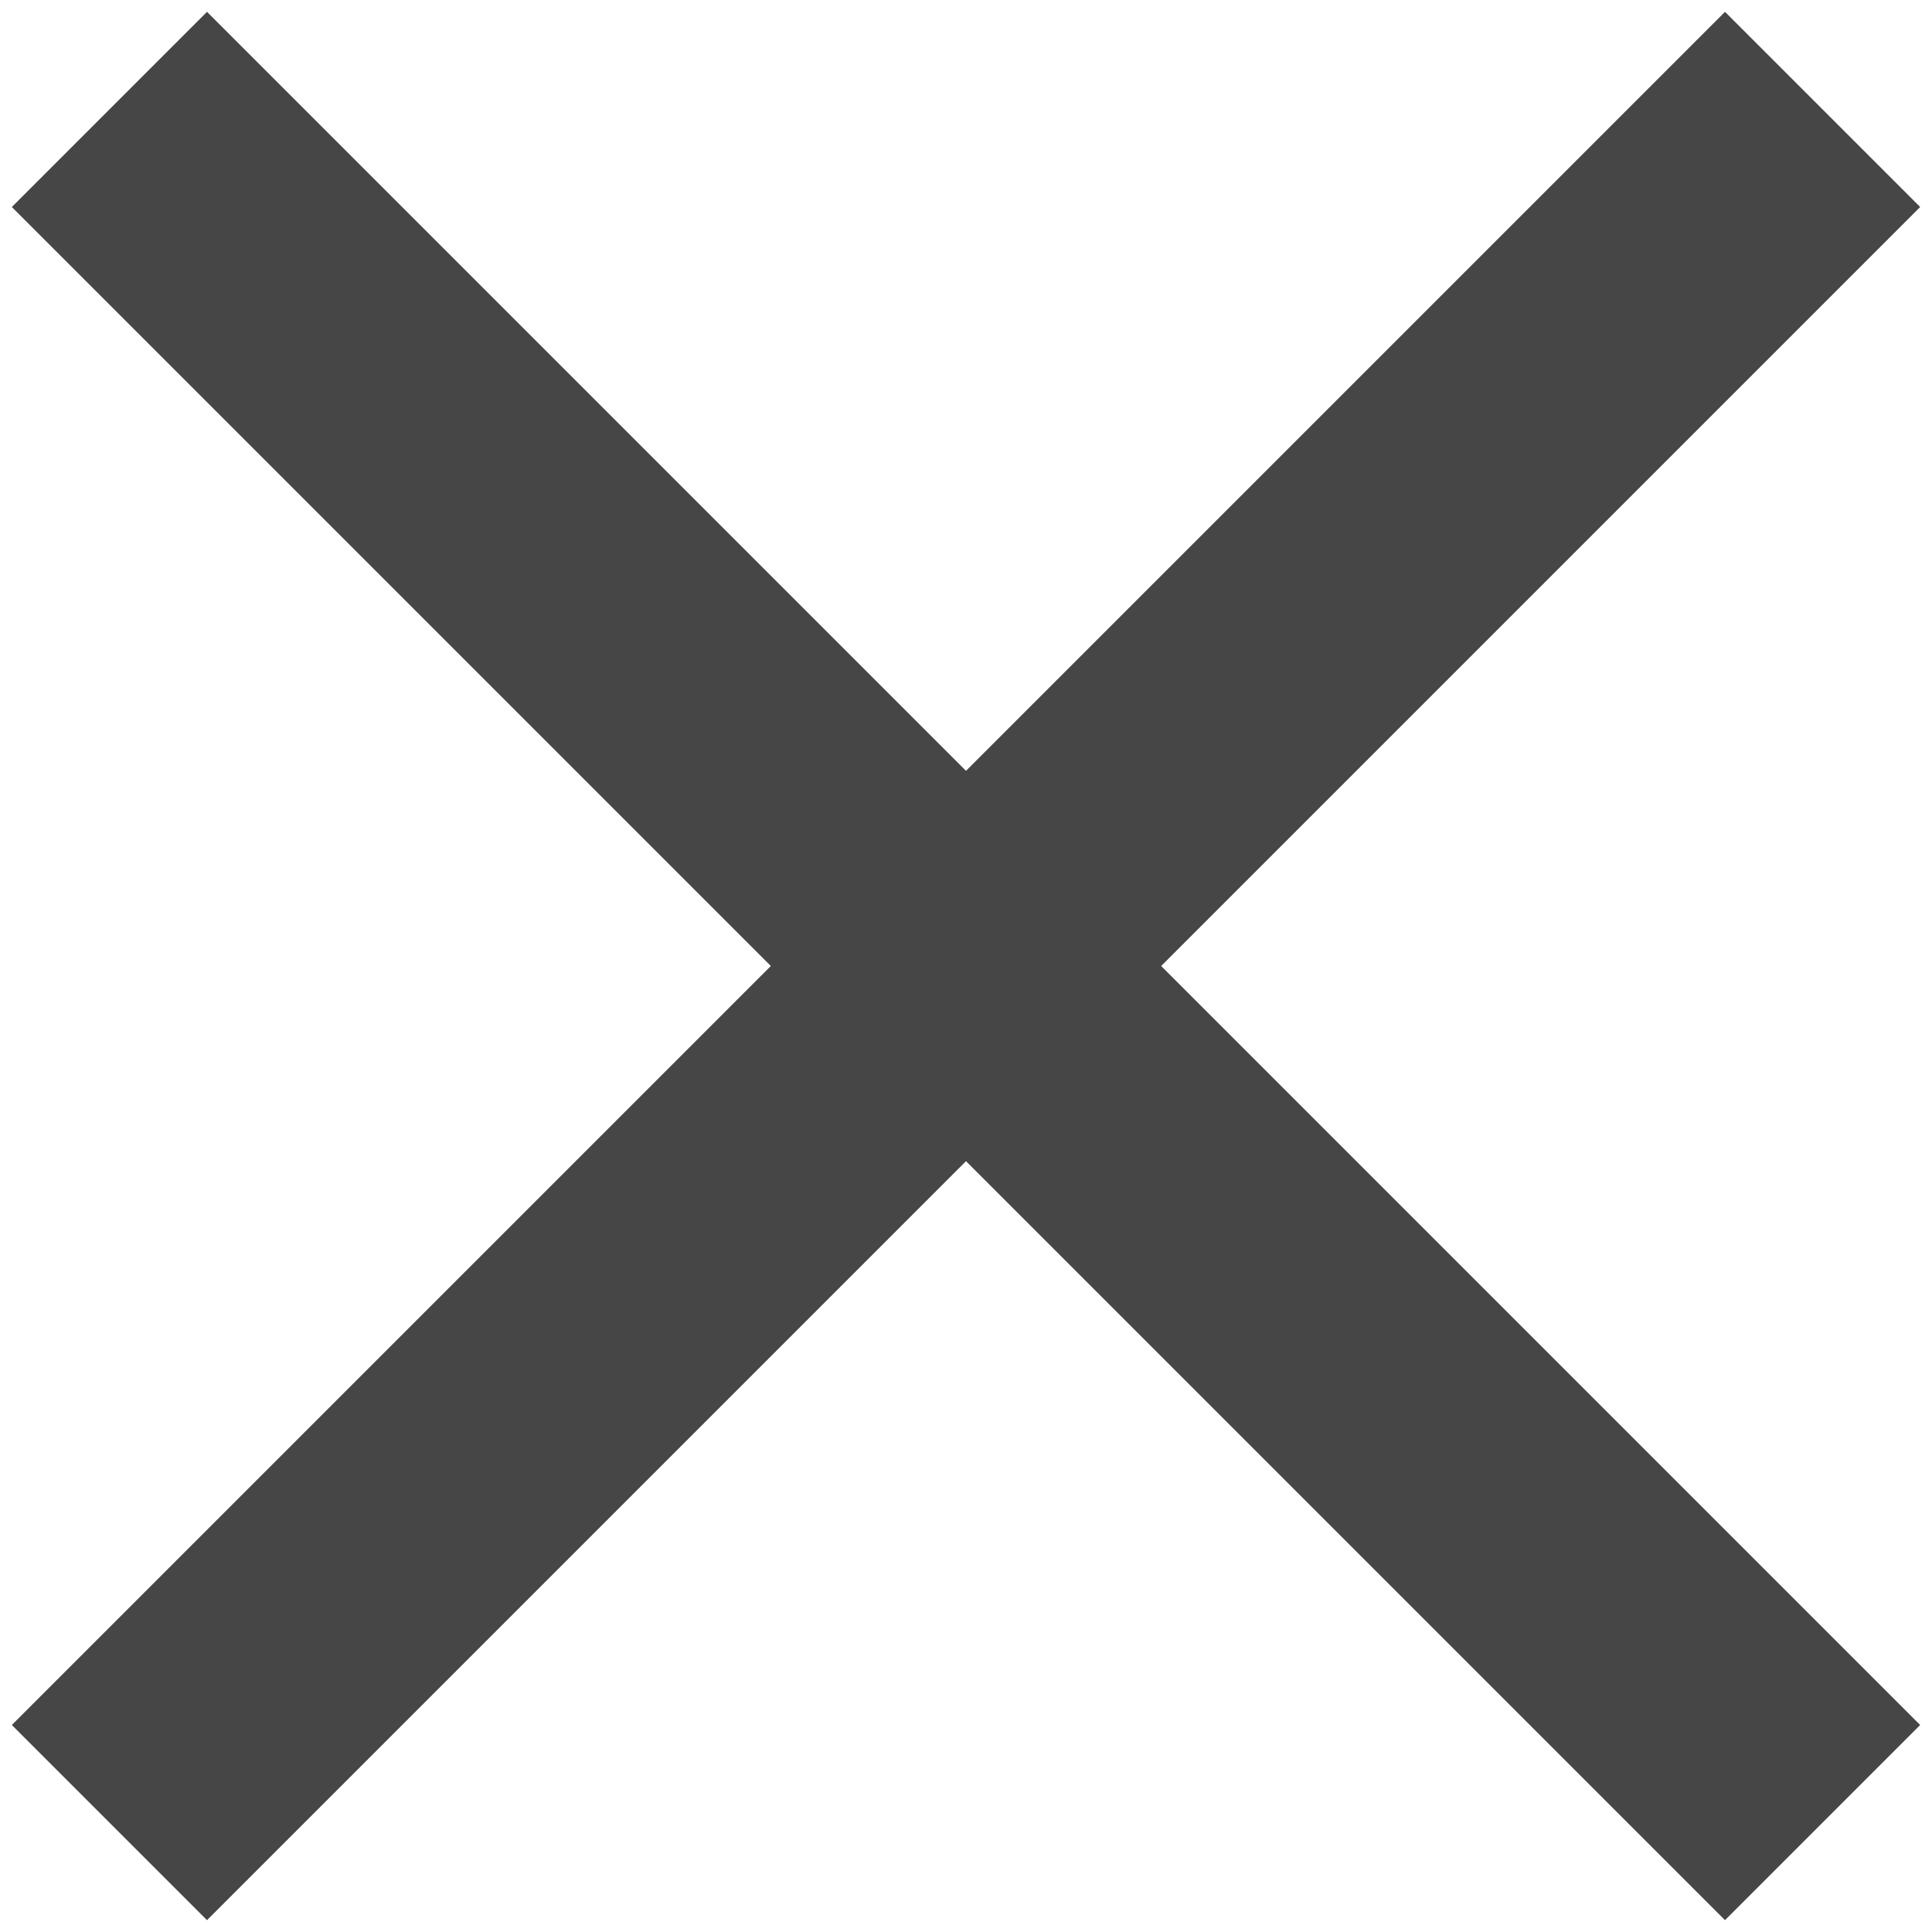 <?xml version="1.0" encoding="UTF-8" standalone="no"?>
<svg width="14px" height="14px" viewBox="0 0 14 14" version="1.1" xmlns="http://www.w3.org/2000/svg" xmlns:xlink="http://www.w3.org/1999/xlink">
    <!-- Generator: Sketch 42 (36781) - http://www.bohemiancoding.com/sketch -->
    <title>la_white_glove_lead_close_button</title>
    <desc>Created with Sketch.</desc>
    <defs></defs>
    <g id="Page-1" stroke="none" stroke-width="1" fill="none" fill-rule="evenodd" stroke-linecap="square">
        <g id="la_white_glove_lead_close_button" transform="translate(1, 1)" stroke="#464646" stroke-width="2">
            <path d="M0.5,11.5 L11.5,0.5" id="Line"></path>
            <path d="M0.5,11.5 L11.5,0.5" id="Line-Copy" transform="translate(6, 6) scale(-1, 1) translate(-6, -6) "></path>
        </g>
    </g>
</svg>